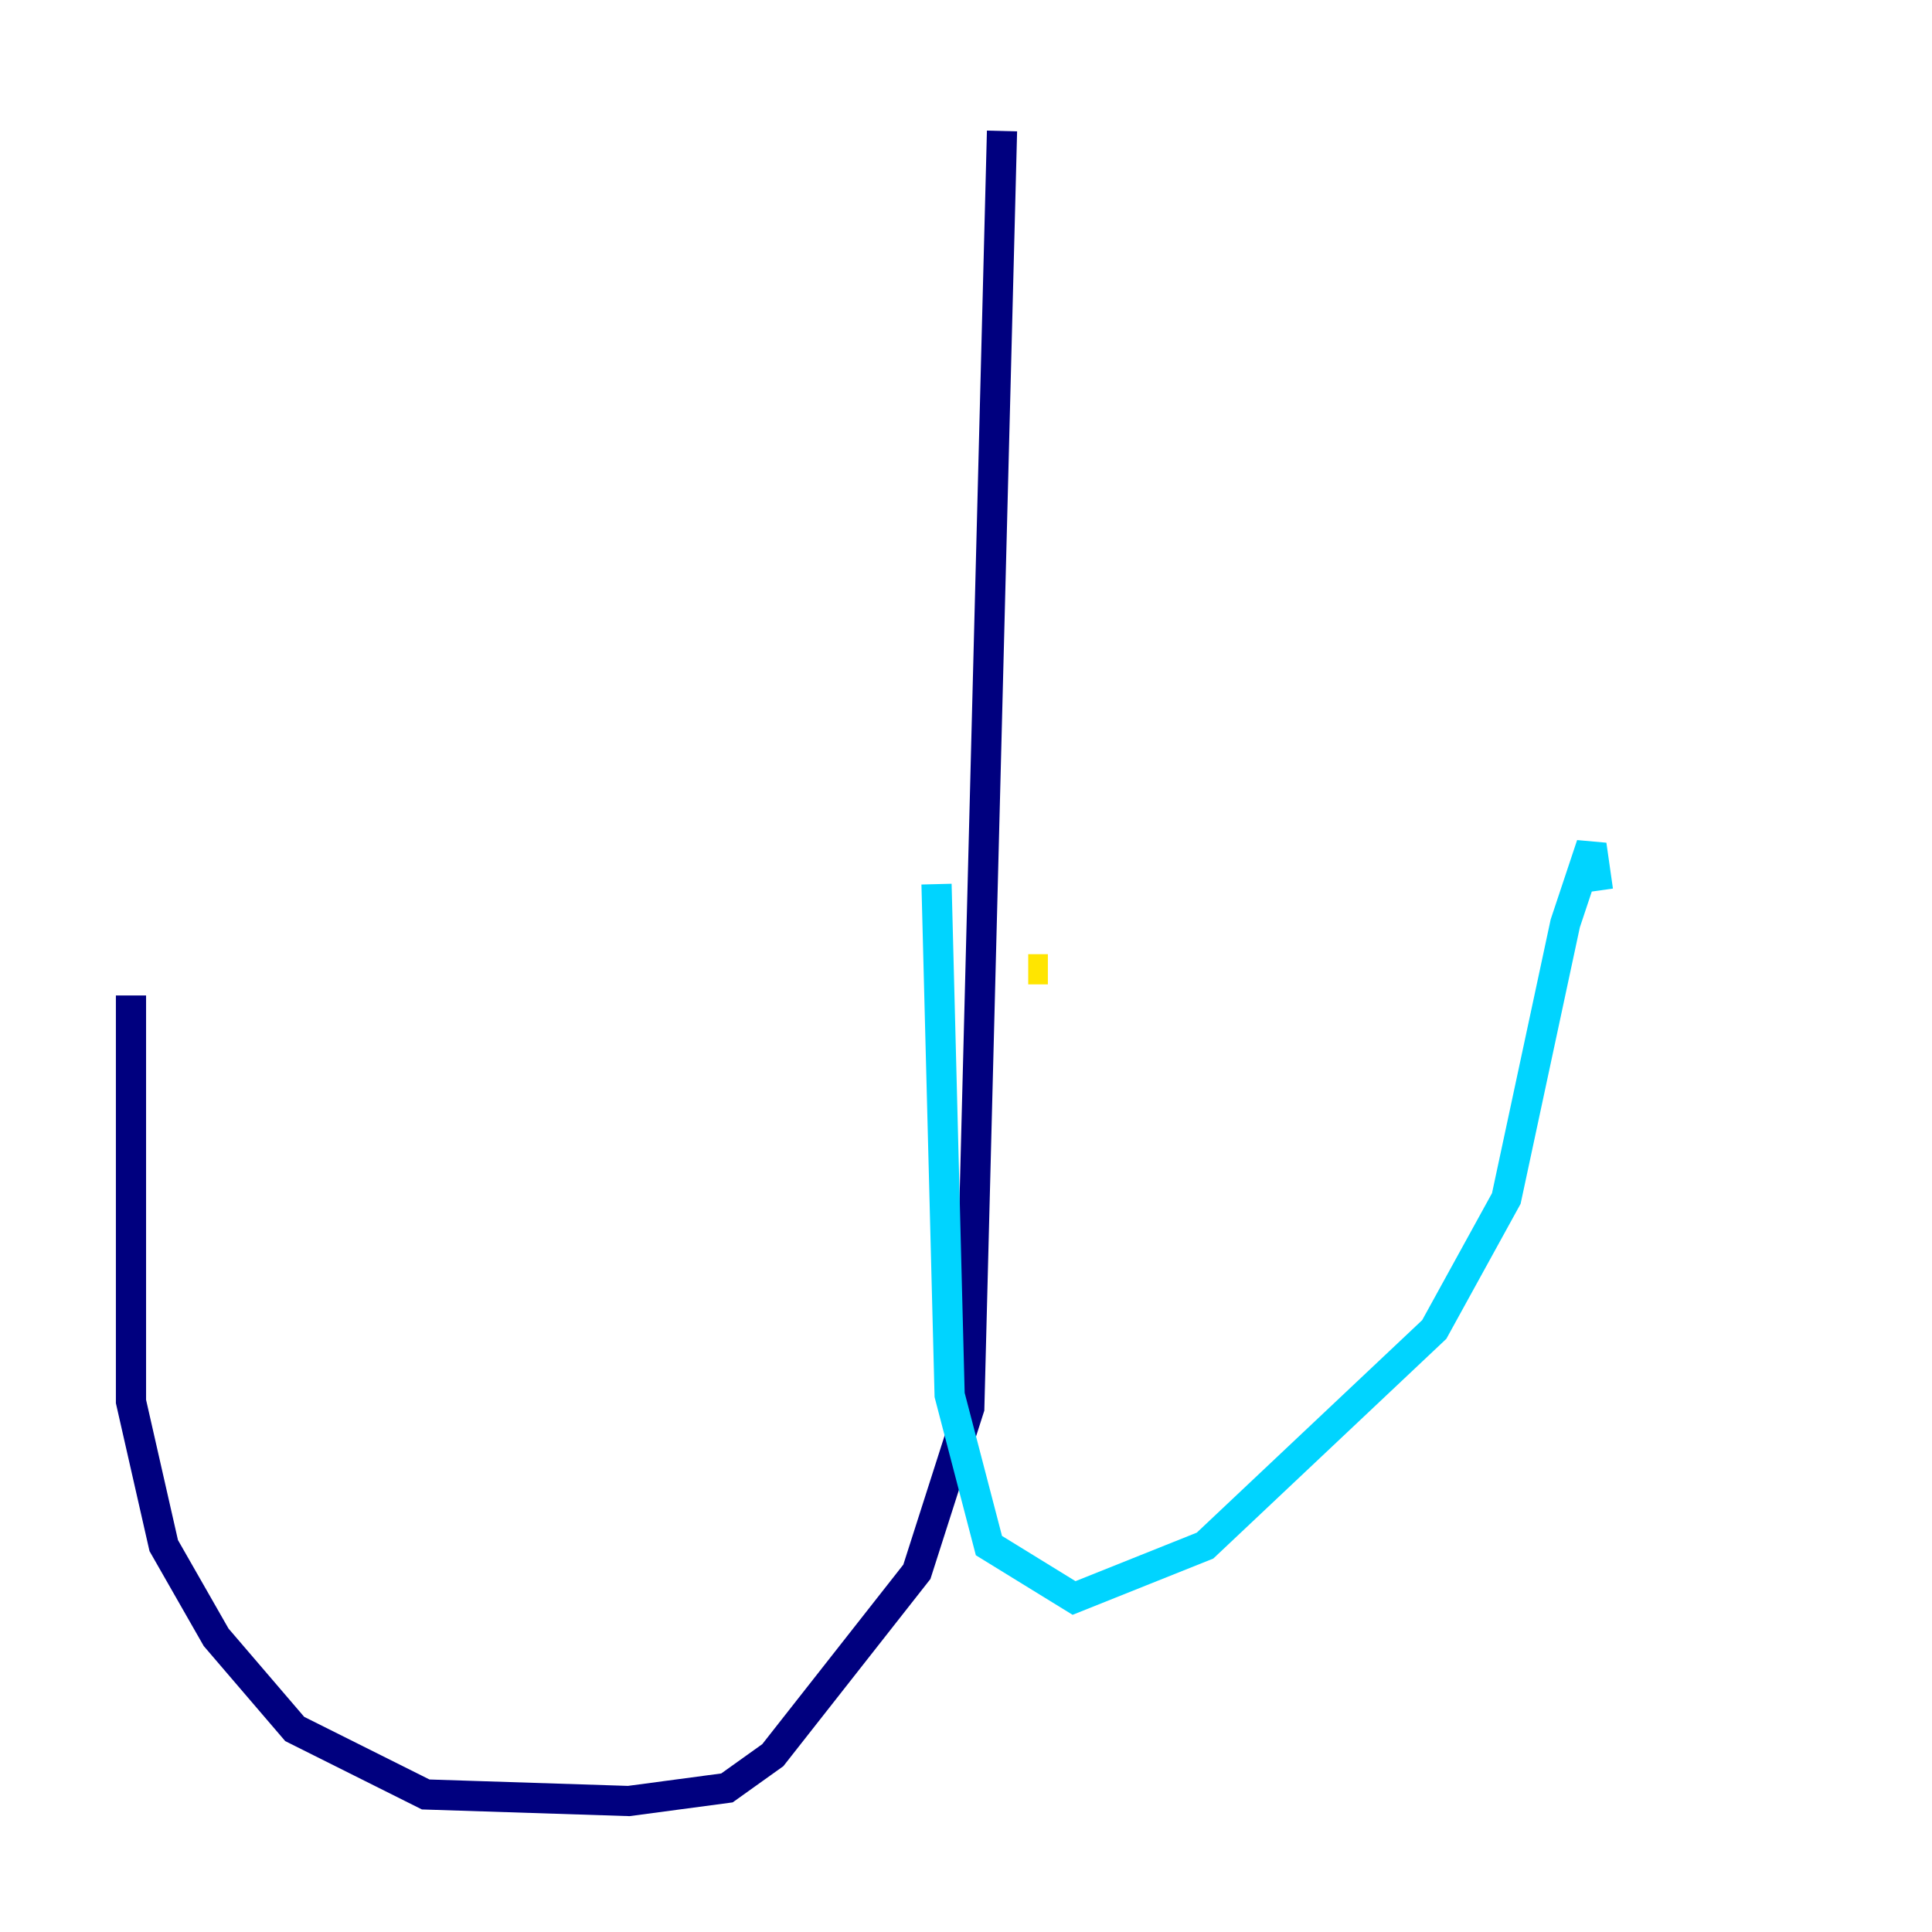<?xml version="1.0" encoding="utf-8" ?>
<svg baseProfile="tiny" height="128" version="1.2" viewBox="0,0,128,128" width="128" xmlns="http://www.w3.org/2000/svg" xmlns:ev="http://www.w3.org/2001/xml-events" xmlns:xlink="http://www.w3.org/1999/xlink"><defs /><polyline fill="none" points="66.386,8.678 64.217,93.288 60.746,104.136 51.2,116.285 48.163,118.454 41.654,119.322 28.203,118.888 19.525,114.549 14.319,108.475 10.848,102.4 8.678,92.854 8.678,65.953" stroke="#00007f" stroke-width="2" /><polyline fill="none" points="62.047,58.576 62.915,92.42 65.519,102.4 71.159,105.871 79.837,102.4 95.024,88.081 99.797,79.403 103.702,61.18 105.437,55.973 105.871,59.01" stroke="#00d4ff" stroke-width="2" /><polyline fill="none" points="69.424,64.217 68.122,64.217" stroke="#ffe500" stroke-width="2" /><polyline fill="none" points="67.688,64.217 67.688,64.217" stroke="#7f0000" stroke-width="2" /></svg>